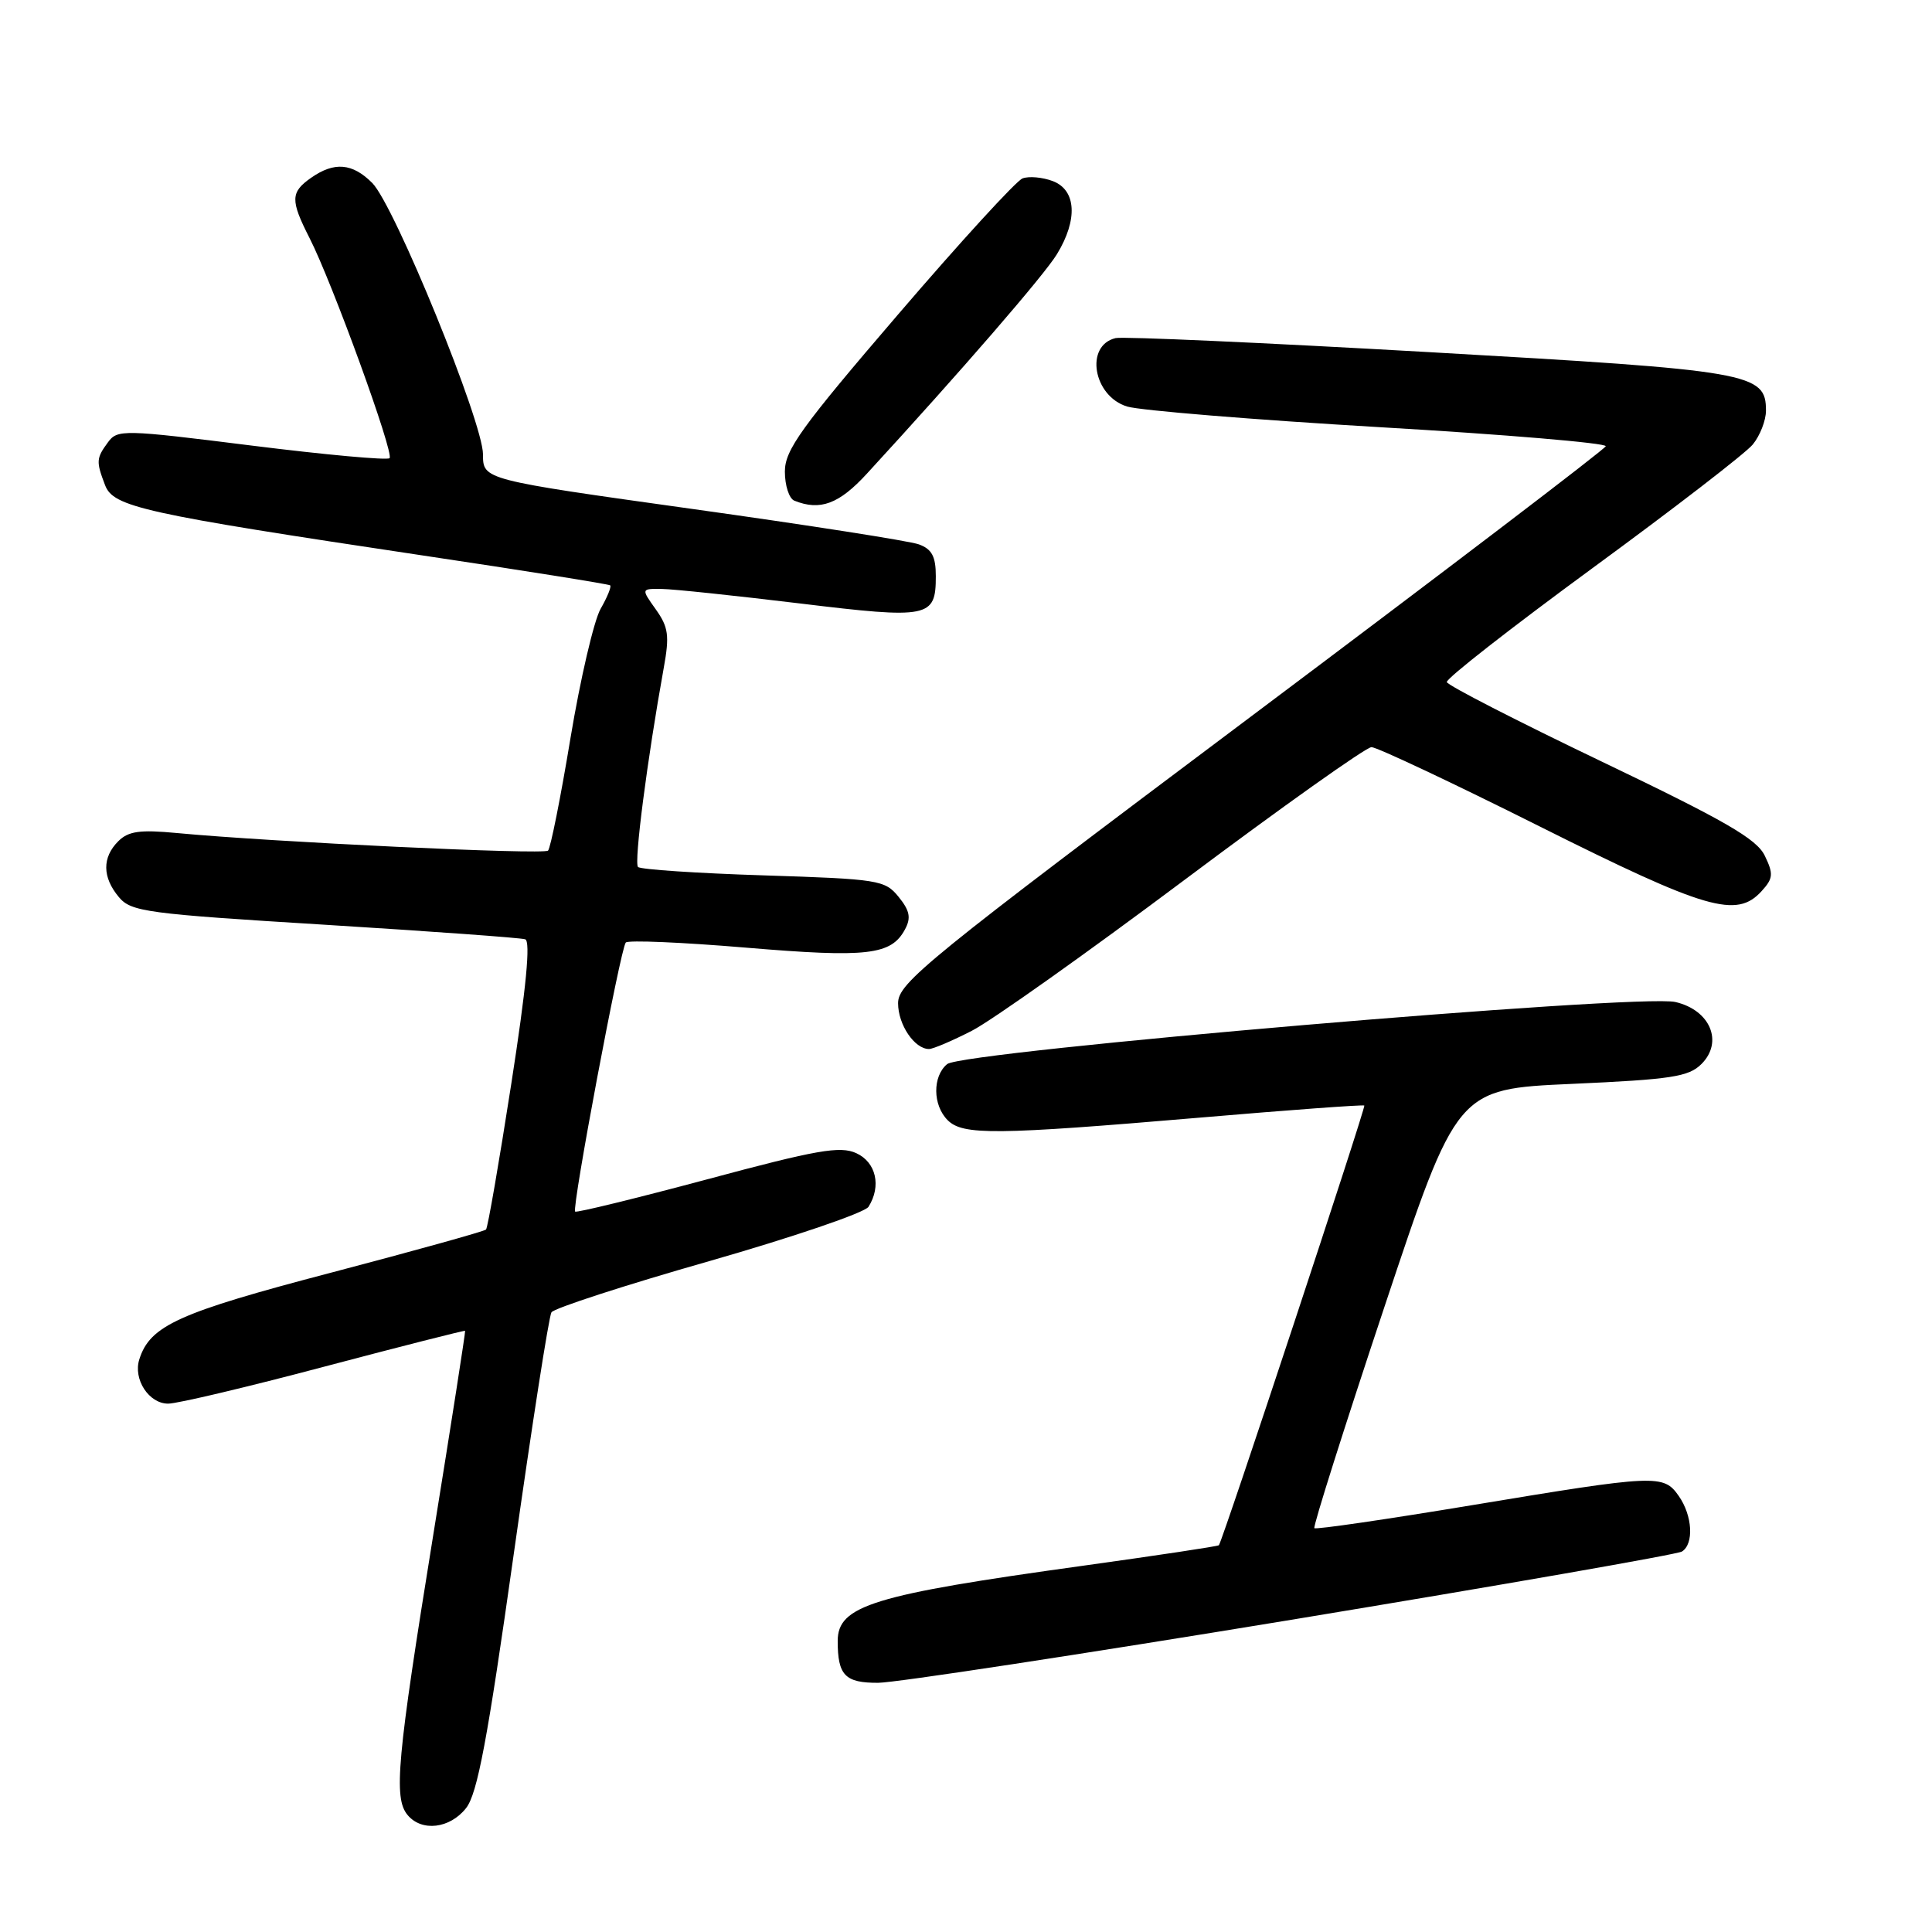 <?xml version="1.0" encoding="UTF-8" standalone="no"?>
<!DOCTYPE svg PUBLIC "-//W3C//DTD SVG 1.1//EN" "http://www.w3.org/Graphics/SVG/1.1/DTD/svg11.dtd" >
<svg xmlns="http://www.w3.org/2000/svg" xmlns:xlink="http://www.w3.org/1999/xlink" version="1.1" viewBox="0 0 256 256">
 <g >
 <path fill="currentColor"
d=" M 61.76 239.58 C 63.26 237.67 64.60 230.53 68.06 206.02 C 70.48 188.89 72.73 174.43 73.07 173.89 C 73.40 173.35 82.79 170.30 93.93 167.12 C 105.07 163.93 114.58 160.69 115.08 159.91 C 116.81 157.17 116.09 154.00 113.46 152.80 C 111.32 151.82 108.24 152.36 93.73 156.26 C 84.27 158.79 76.39 160.72 76.21 160.54 C 75.74 160.07 82.23 125.62 82.92 124.89 C 83.24 124.55 90.41 124.86 98.87 125.57 C 114.96 126.92 118.09 126.56 119.92 123.14 C 120.74 121.62 120.55 120.66 119.07 118.84 C 117.26 116.61 116.45 116.48 101.16 115.99 C 92.36 115.71 84.88 115.21 84.54 114.88 C 83.99 114.32 85.75 100.69 87.95 88.50 C 88.73 84.22 88.57 83.10 86.90 80.75 C 84.94 78.00 84.94 78.00 87.72 78.04 C 89.25 78.06 97.47 78.93 105.99 79.96 C 123.13 82.04 124.00 81.86 124.00 76.35 C 124.00 73.73 123.48 72.76 121.75 72.13 C 120.51 71.68 107.01 69.57 91.75 67.44 C 64.00 63.56 64.00 63.56 64.00 60.22 C 64.00 55.95 52.28 27.23 49.33 24.25 C 46.70 21.61 44.30 21.40 41.22 23.56 C 38.49 25.47 38.46 26.52 41.01 31.53 C 44.02 37.42 52.25 60.08 51.62 60.71 C 51.32 61.01 43.09 60.26 33.34 59.04 C 16.36 56.91 15.56 56.89 14.31 58.60 C 12.75 60.72 12.72 61.14 13.92 64.28 C 15.02 67.18 18.91 68.04 56.00 73.60 C 69.47 75.61 80.66 77.40 80.85 77.56 C 81.04 77.73 80.47 79.13 79.58 80.68 C 78.70 82.23 76.90 89.94 75.59 97.81 C 74.29 105.68 72.95 112.38 72.62 112.71 C 72.05 113.28 35.95 111.57 23.42 110.38 C 18.54 109.92 17.01 110.13 15.67 111.47 C 13.52 113.62 13.55 116.24 15.75 118.87 C 17.37 120.81 19.39 121.08 43.00 122.53 C 57.02 123.40 68.99 124.26 69.59 124.46 C 70.32 124.70 69.74 130.83 67.74 143.66 C 66.13 154.02 64.63 162.69 64.40 162.92 C 64.17 163.16 54.92 165.73 43.85 168.64 C 23.61 173.95 19.88 175.64 18.46 180.12 C 17.62 182.76 19.73 186.00 22.29 185.99 C 23.50 185.99 32.83 183.78 43.00 181.08 C 53.17 178.39 61.56 176.26 61.63 176.34 C 61.70 176.43 59.79 188.65 57.39 203.50 C 52.60 233.08 52.13 238.24 54.00 240.49 C 55.87 242.75 59.61 242.31 61.76 239.58 Z  M 171.11 214.63 C 198.94 210.04 222.23 205.97 222.86 205.59 C 224.48 204.58 224.27 200.83 222.44 198.22 C 220.42 195.34 219.53 195.38 195.01 199.45 C 183.74 201.32 174.36 202.69 174.16 202.49 C 173.96 202.29 178.13 189.12 183.43 173.21 C 193.06 144.30 193.06 144.30 208.28 143.62 C 221.47 143.03 223.76 142.68 225.45 140.99 C 228.39 138.06 226.61 133.83 221.99 132.77 C 217.16 131.66 127.55 139.30 125.50 141.00 C 123.55 142.62 123.58 146.44 125.57 148.43 C 127.58 150.44 131.87 150.40 159.00 148.09 C 170.82 147.08 180.63 146.36 180.78 146.49 C 181.01 146.68 162.07 203.96 161.51 204.75 C 161.41 204.89 153.27 206.11 143.42 207.48 C 115.66 211.32 111.00 212.75 111.00 217.44 C 111.00 221.99 111.97 223.00 116.36 222.98 C 118.64 222.97 143.27 219.21 171.11 214.63 Z  M 128.78 136.58 C 131.38 135.25 144.06 126.25 156.97 116.58 C 169.88 106.91 181.02 99.00 181.73 99.00 C 182.44 99.00 192.46 103.72 204.00 109.50 C 226.12 120.57 230.12 121.73 233.43 118.07 C 234.96 116.39 235.01 115.80 233.84 113.38 C 232.76 111.15 228.56 108.73 212.21 100.90 C 201.04 95.55 191.82 90.82 191.71 90.38 C 191.59 89.93 200.28 83.15 211.00 75.29 C 221.72 67.44 231.29 60.07 232.25 58.90 C 233.21 57.73 234.00 55.71 234.00 54.41 C 234.00 49.42 232.12 49.09 189.37 46.66 C 167.44 45.41 148.74 44.57 147.82 44.80 C 143.71 45.78 144.85 52.50 149.36 53.87 C 151.09 54.39 166.12 55.62 182.77 56.60 C 199.42 57.57 212.92 58.71 212.77 59.13 C 212.62 59.55 191.46 75.67 165.75 94.95 C 122.74 127.21 119.00 130.24 119.00 132.93 C 119.00 135.78 121.18 139.00 123.10 139.00 C 123.63 139.00 126.19 137.91 128.78 136.58 Z  M 114.88 62.75 C 127.28 49.26 138.36 36.46 140.05 33.68 C 142.84 29.11 142.62 25.19 139.51 24.00 C 138.14 23.48 136.33 23.32 135.49 23.64 C 134.65 23.96 127.22 32.08 118.98 41.69 C 106.14 56.65 104.00 59.62 104.00 62.49 C 104.00 64.33 104.56 66.06 105.25 66.34 C 108.67 67.72 111.18 66.79 114.88 62.75 Z "/>
</g>
</svg>